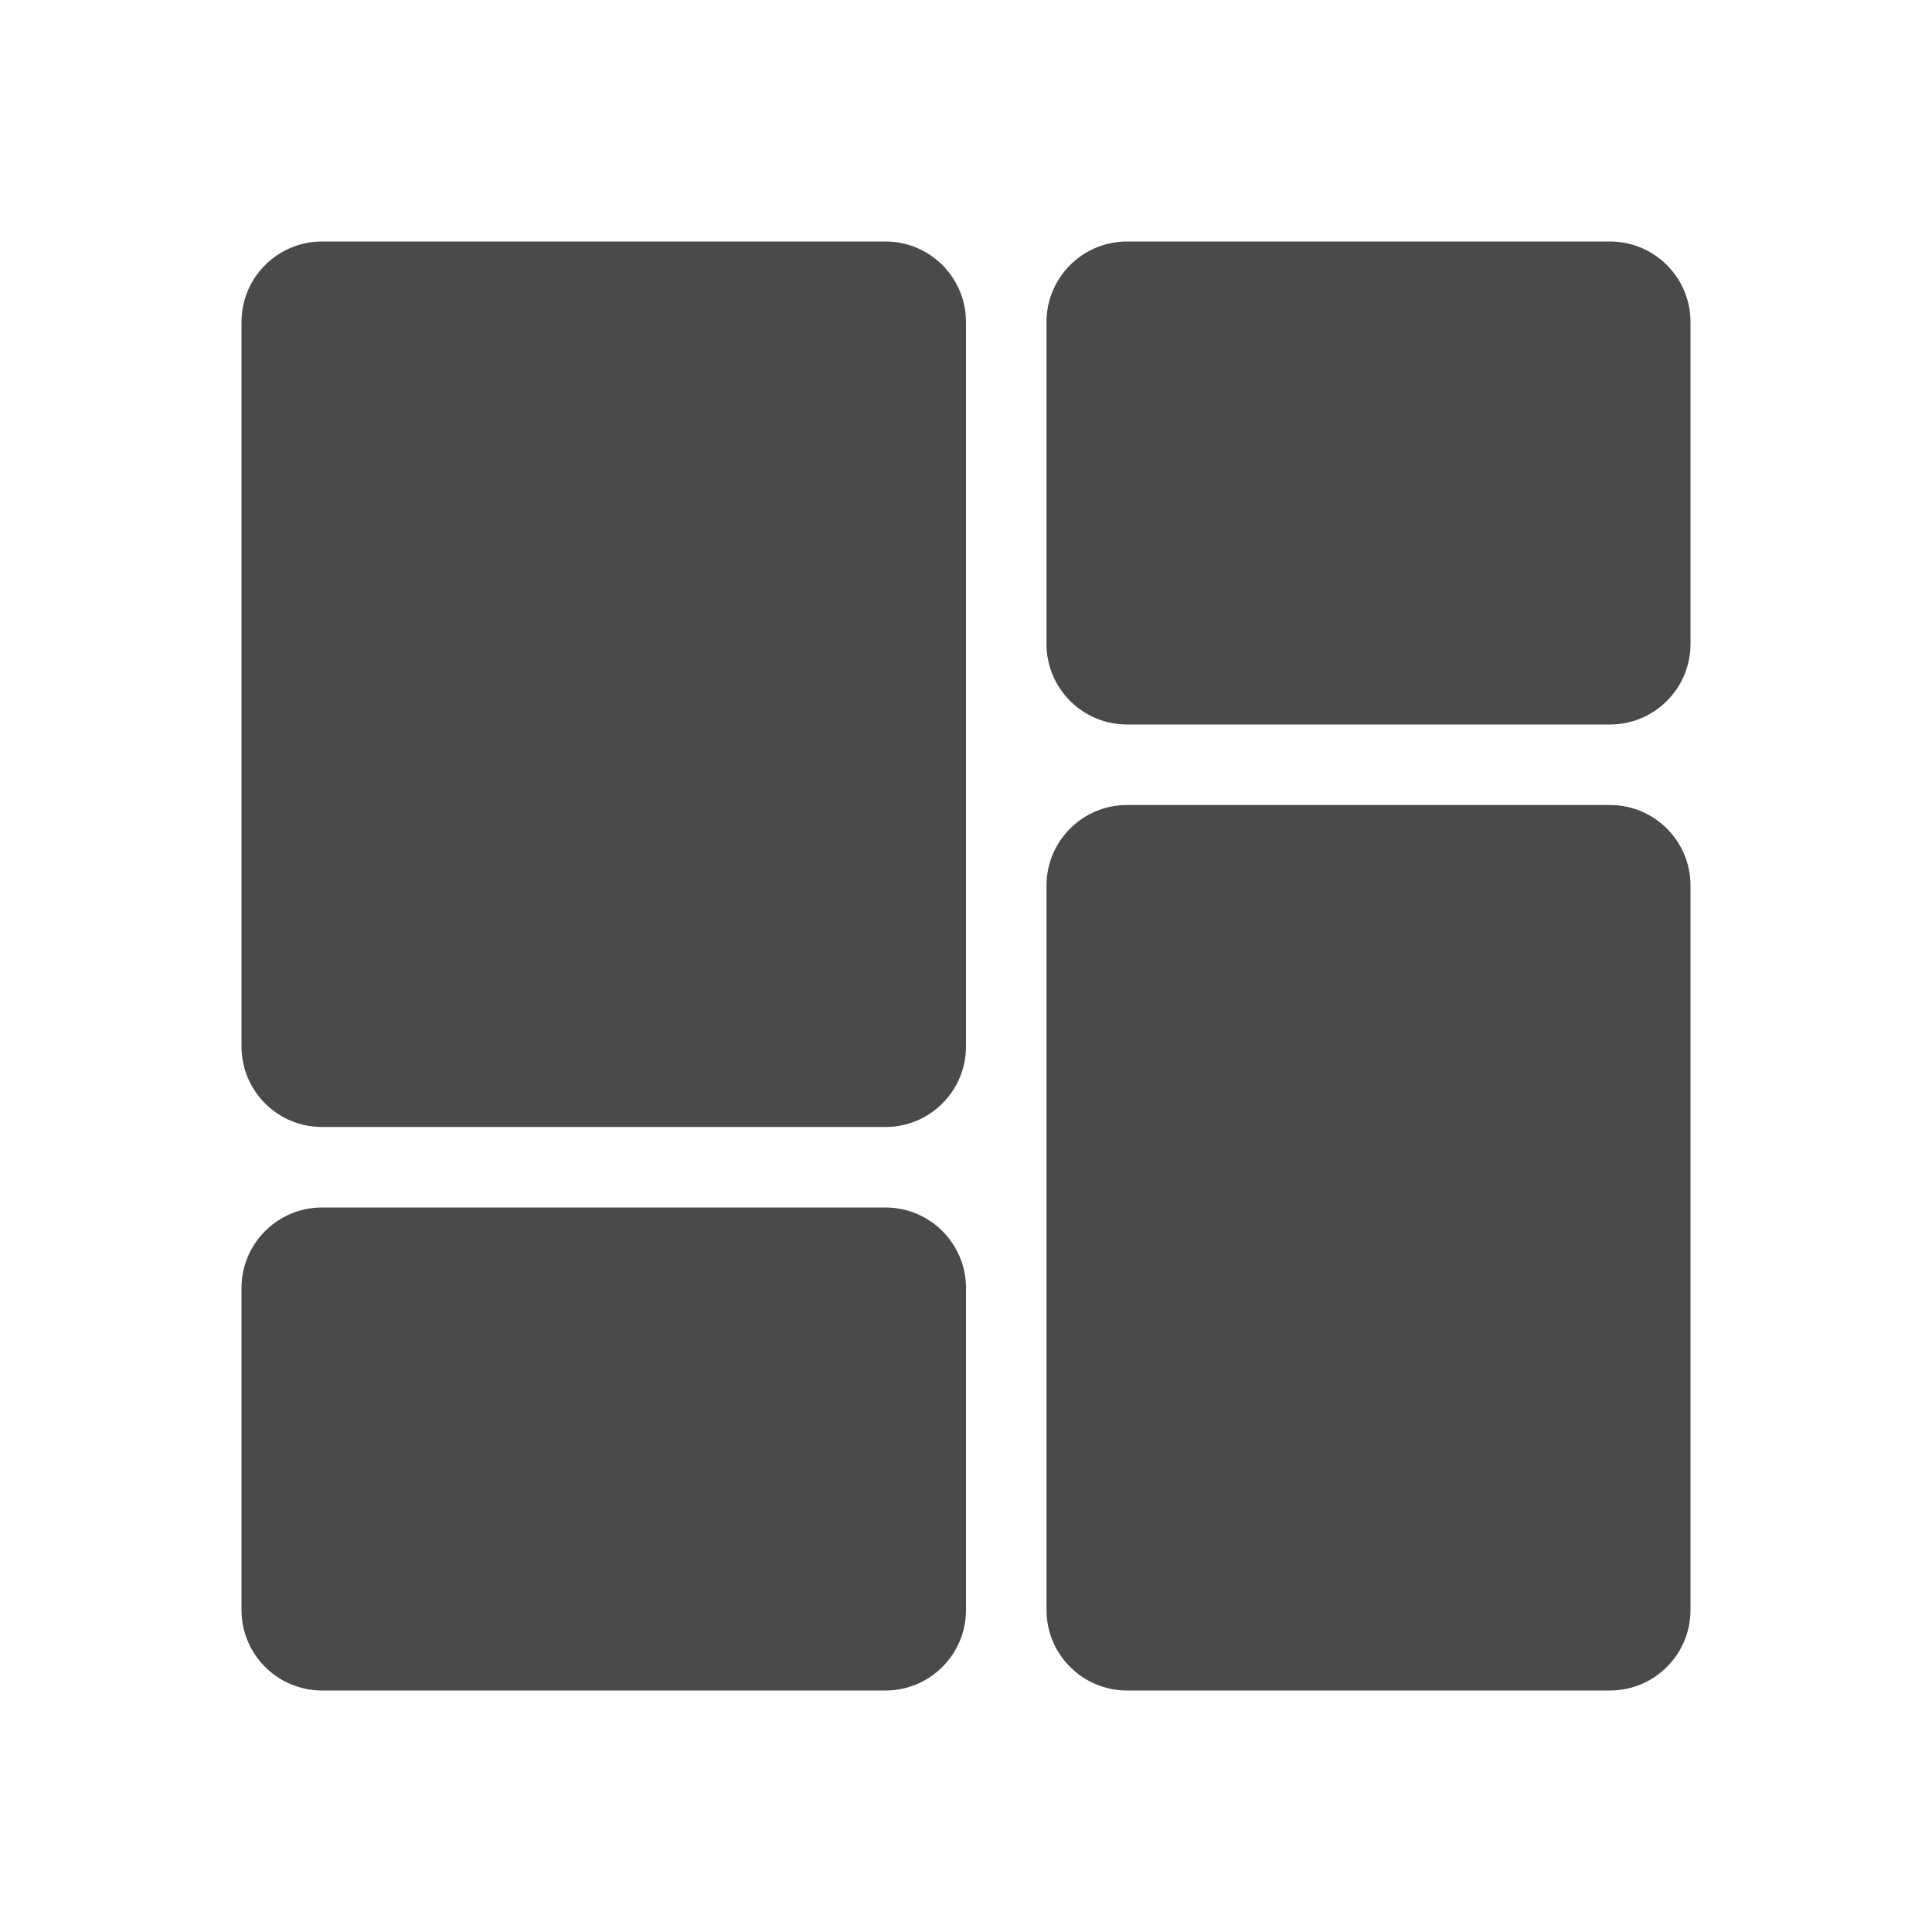 <svg width="24" height="24" viewBox="0 0 24 24" fill="none" xmlns="http://www.w3.org/2000/svg">
<path fill-rule="evenodd" clip-rule="evenodd" d="M4 3C3.448 3 3 3.448 3 4V13C3 13.552 3.448 14 4 14H11C11.552 14 12 13.552 12 13V4C12 3.448 11.552 3 11 3H4ZM14 3C13.448 3 13 3.448 13 4V8C13 8.552 13.448 9 14 9H20C20.552 9 21 8.552 21 8V4C21 3.448 20.552 3 20 3H14ZM3 16C3 15.448 3.448 15 4 15H11C11.552 15 12 15.448 12 16V20C12 20.552 11.552 21 11 21H4C3.448 21 3 20.552 3 20V16ZM14 10C13.448 10 13 10.448 13 11V20C13 20.552 13.448 21 14 21H20C20.552 21 21 20.552 21 20V11C21 10.448 20.552 10 20 10H14Z" fill="#4A4A4A"/>
</svg>
